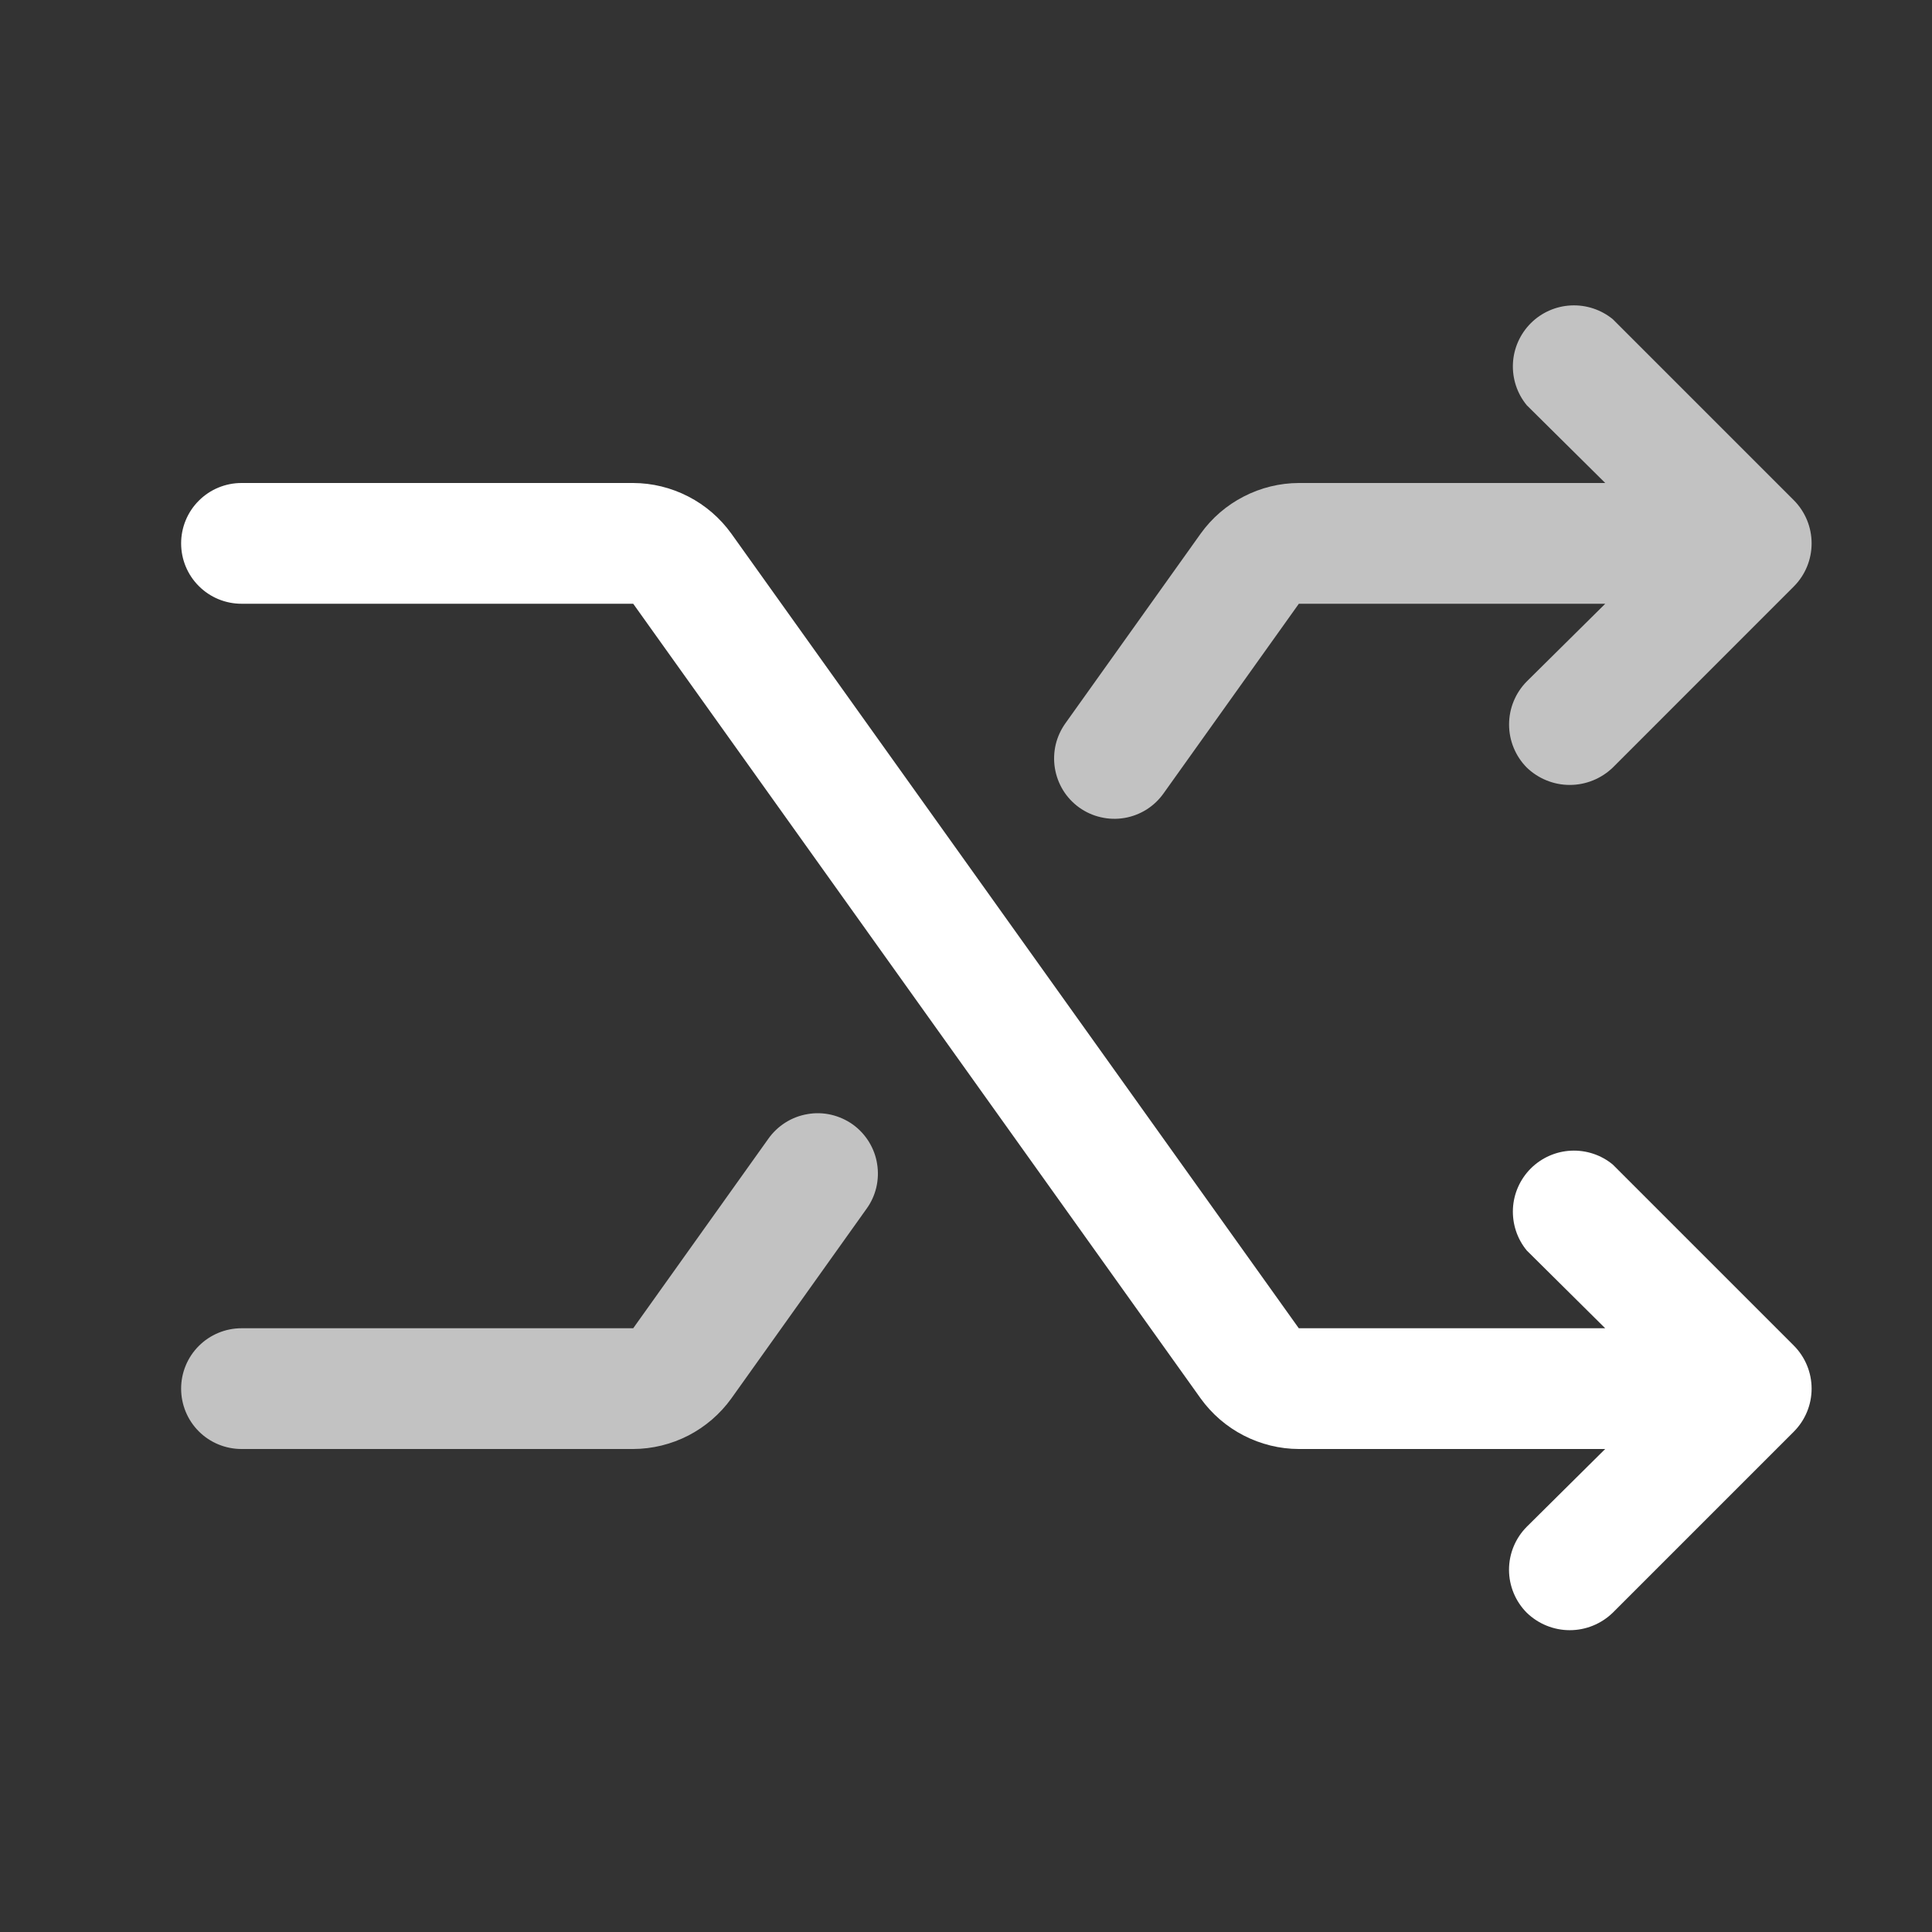 <svg width="32" height="32" viewBox="0 0 32 32" fill="none" xmlns="http://www.w3.org/2000/svg">
<rect x="0" y="0" width="32" height="32" fill="#333333" stroke="none"/>
<path d="M29.712 22.288C29.9 22.477 30.006 22.733 30.006 23C30.006 23.267 29.9 23.523 29.712 23.712L26.712 26.712C26.521 26.897 26.266 27.001 26 27.001C25.734 27.001 25.479 26.897 25.288 26.712C25.1 26.523 24.994 26.267 24.994 26C24.994 25.733 25.1 25.477 25.288 25.288L26.587 24H21.512C21.195 23.999 20.882 23.922 20.599 23.776C20.317 23.631 20.073 23.421 19.887 23.163L10.488 10H4C3.735 10 3.48 9.895 3.293 9.707C3.105 9.52 3 9.265 3 9C3 8.735 3.105 8.48 3.293 8.293C3.48 8.105 3.735 8 4 8H10.488C10.805 8.001 11.118 8.078 11.401 8.224C11.683 8.369 11.927 8.58 12.113 8.838L21.512 22H26.587L25.288 20.712C25.128 20.518 25.047 20.271 25.059 20.02C25.071 19.769 25.177 19.532 25.354 19.354C25.532 19.177 25.769 19.071 26.02 19.059C26.271 19.047 26.518 19.128 26.712 19.288L29.712 22.288Z" fill="white"/>
<path opacity="0.7" d="M18.233 13.536C18.104 13.507 17.983 13.452 17.875 13.375C17.768 13.298 17.677 13.201 17.608 13.089C17.539 12.976 17.493 12.852 17.472 12.722C17.451 12.592 17.456 12.459 17.486 12.331C17.517 12.202 17.573 12.082 17.65 11.975L19.888 8.837C20.073 8.579 20.317 8.369 20.6 8.224C20.882 8.078 21.195 8.001 21.513 8H26.588L25.288 6.712C25.128 6.518 25.047 6.271 25.059 6.02C25.071 5.769 25.177 5.532 25.354 5.354C25.532 5.176 25.77 5.071 26.021 5.059C26.272 5.047 26.518 5.128 26.713 5.287L29.713 8.287C29.901 8.477 30.006 8.733 30.006 9C30.006 9.267 29.901 9.523 29.713 9.712L26.713 12.713C26.522 12.897 26.266 13.001 26 13.001C25.734 13.001 25.479 12.897 25.288 12.713C25.1 12.523 24.995 12.267 24.995 12C24.995 11.733 25.1 11.477 25.288 11.287L26.588 10H21.513L19.275 13.137C19.199 13.245 19.103 13.337 18.991 13.408C18.879 13.478 18.755 13.526 18.625 13.548C18.494 13.57 18.361 13.566 18.233 13.536Z" fill="white"/>
<path opacity="0.7" d="M13.768 18.464C13.896 18.494 14.018 18.549 14.125 18.625C14.232 18.702 14.323 18.8 14.392 18.912C14.461 19.024 14.508 19.149 14.528 19.279C14.549 19.409 14.544 19.542 14.514 19.67C14.483 19.798 14.428 19.919 14.35 20.025L12.113 23.163C11.927 23.421 11.683 23.631 11.401 23.777C11.118 23.922 10.805 23.999 10.488 24H4C3.735 24 3.48 23.895 3.293 23.708C3.105 23.52 3 23.266 3 23C3 22.735 3.105 22.481 3.293 22.293C3.48 22.106 3.735 22 4 22H10.488L12.725 18.863C12.801 18.755 12.898 18.663 13.009 18.593C13.121 18.522 13.245 18.475 13.376 18.453C13.506 18.43 13.639 18.434 13.768 18.464Z" fill="white"/>
</svg>
